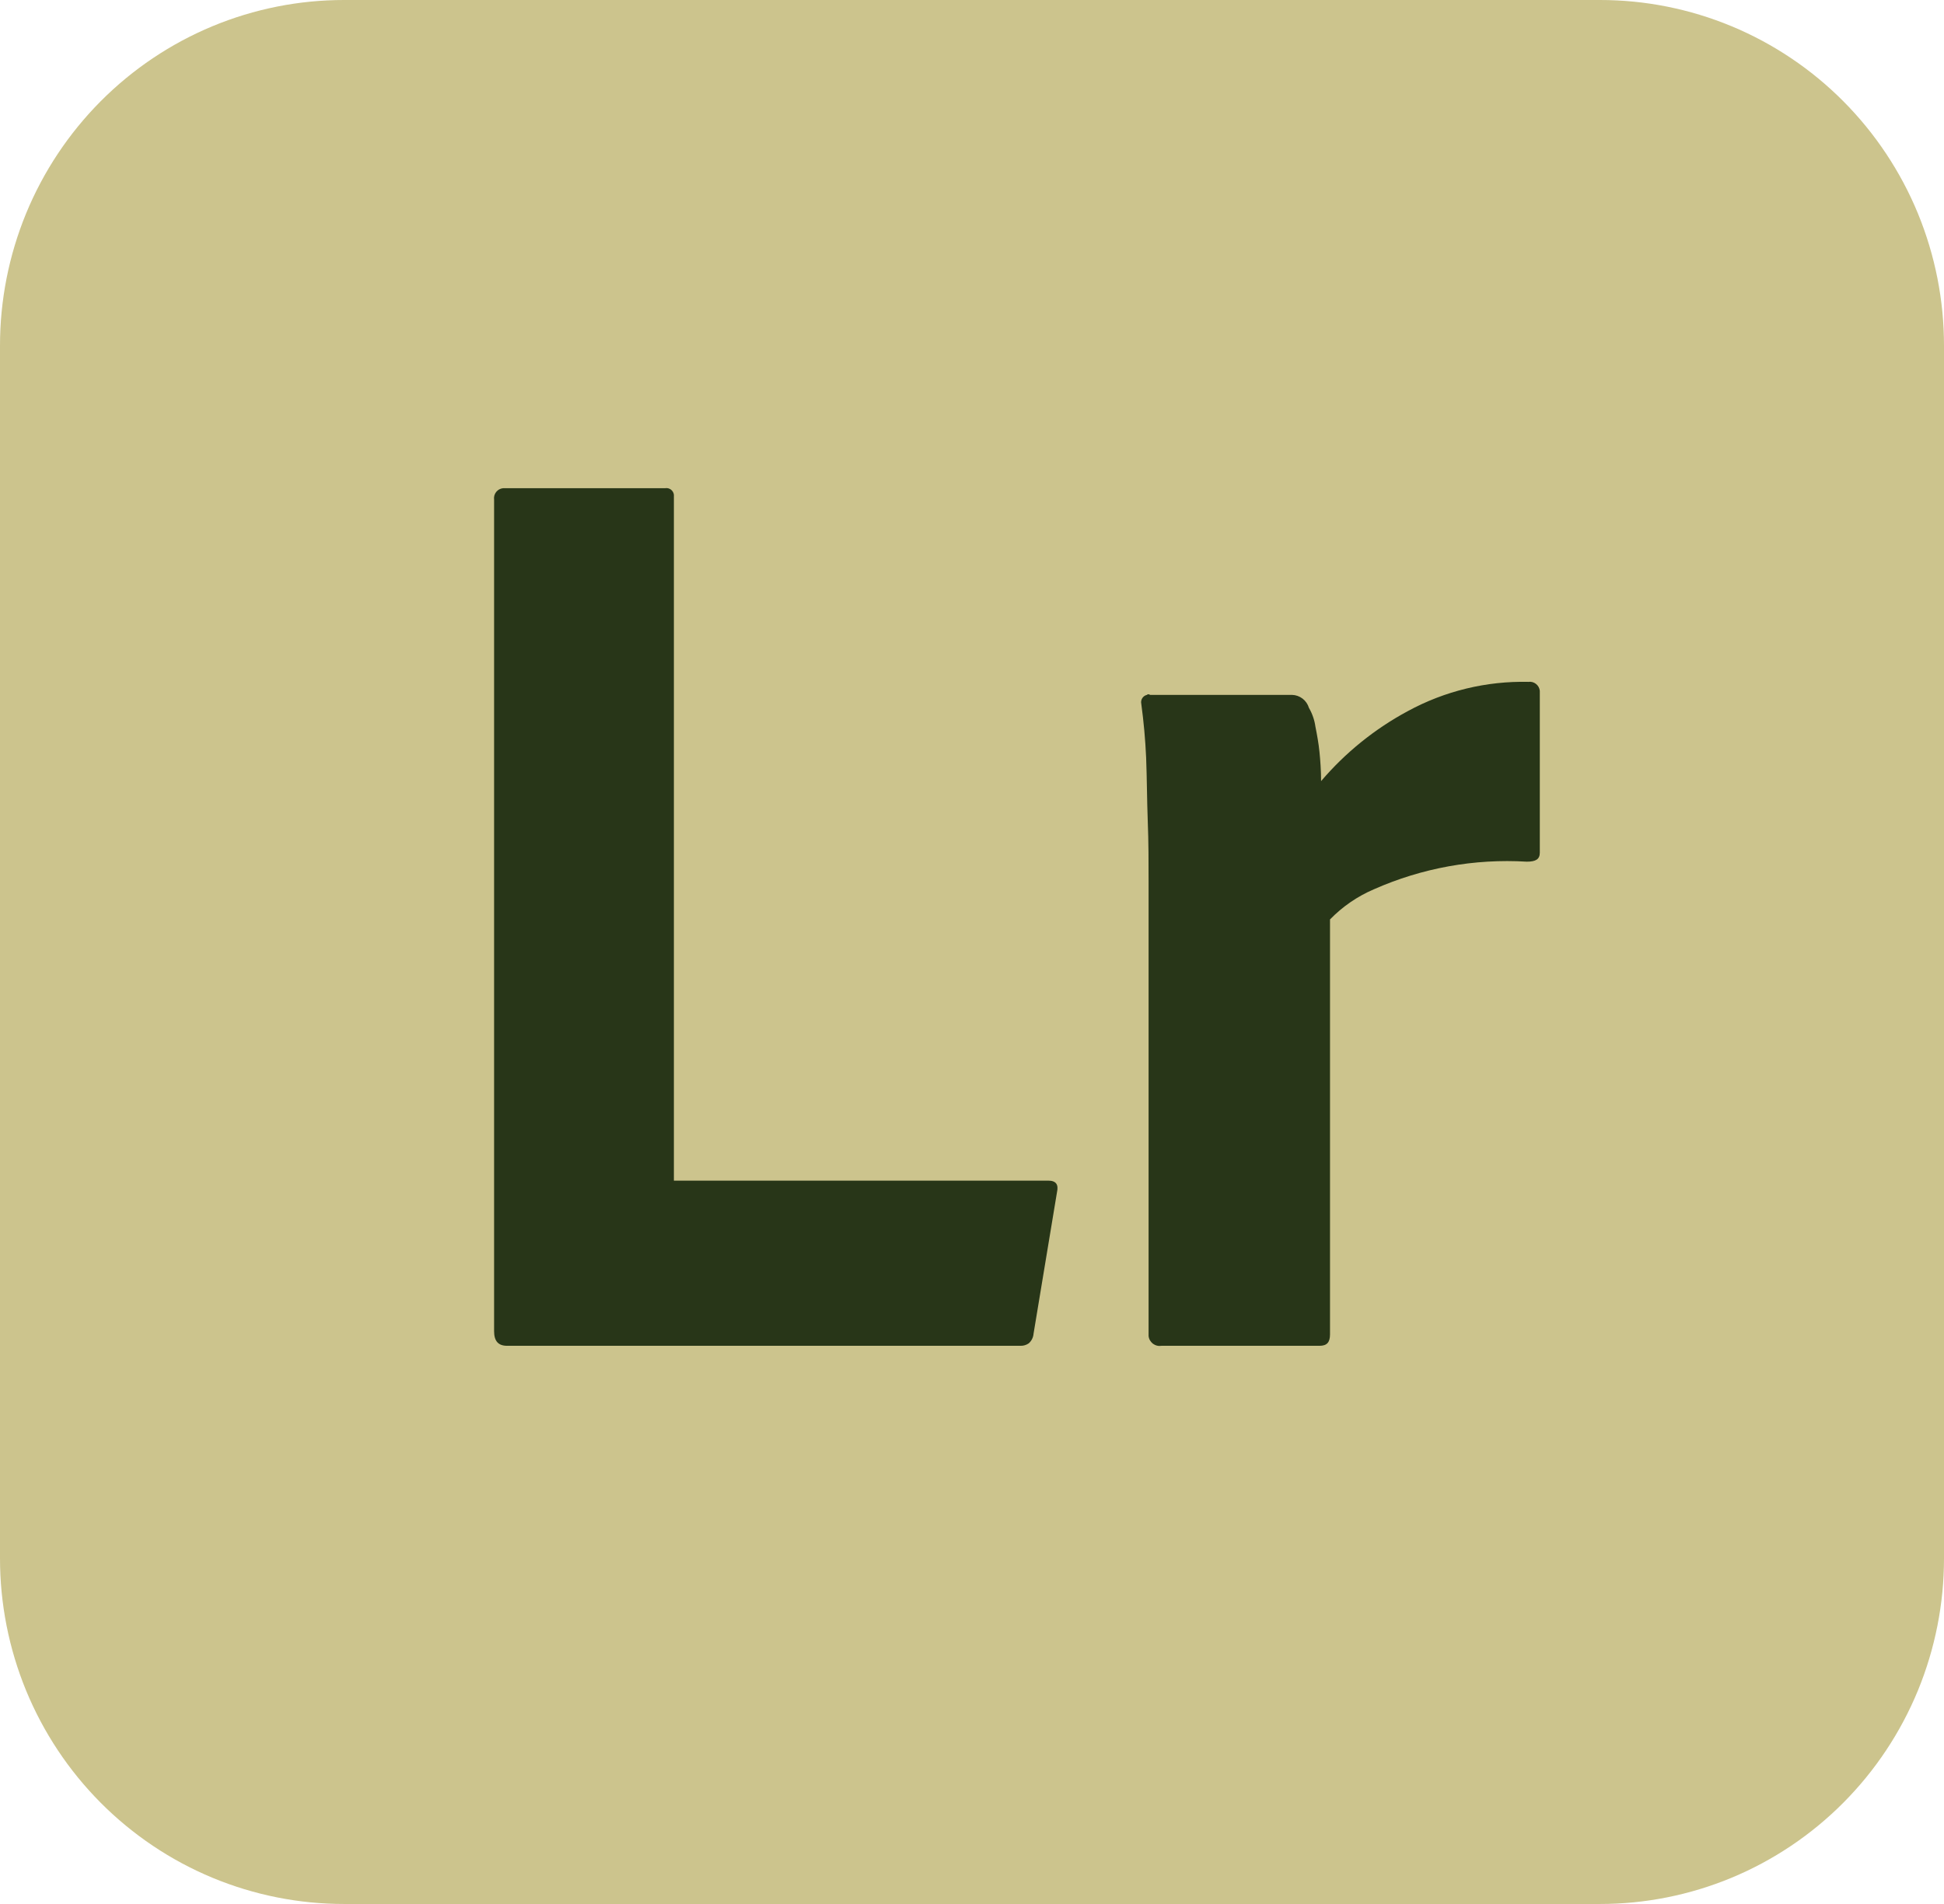 <svg width="49" height="48" viewBox="0 0 49 48" fill="none" xmlns="http://www.w3.org/2000/svg">
<g clip-path="url(#clip0_703_219)">
<path d="M8.677 3.86887e-06H40.323C41.463 -0.001 42.592 0.224 43.645 0.661C44.698 1.099 45.655 1.741 46.461 2.551C47.267 3.361 47.906 4.322 48.342 5.38C48.777 6.439 49.001 7.573 49 8.718V39.282C49.001 40.427 48.777 41.561 48.342 42.62C47.906 43.678 47.267 44.639 46.461 45.449C45.655 46.259 44.698 46.901 43.645 47.339C42.592 47.776 41.463 48.001 40.323 48H8.677C7.537 48.001 6.408 47.776 5.355 47.339C4.302 46.901 3.345 46.259 2.539 45.449C1.733 44.639 1.094 43.678 0.658 42.62C0.223 41.561 -0.001 40.427 3.85074e-06 39.282V8.718C-0.001 7.573 0.223 6.439 0.658 5.38C1.094 4.322 1.733 3.361 2.539 2.551C3.345 1.741 4.302 1.099 5.355 0.661C6.408 0.224 7.537 -0.001 8.677 3.86887e-06Z" fill="#CCC48D"/>
<path d="M25.725 33.928H12.781C12.556 33.928 12.454 33.805 12.454 33.559V12.595C12.449 12.561 12.452 12.527 12.46 12.494C12.469 12.461 12.485 12.43 12.506 12.403C12.527 12.377 12.553 12.354 12.582 12.338C12.612 12.322 12.645 12.311 12.678 12.308H16.762C16.787 12.303 16.814 12.304 16.839 12.309C16.864 12.315 16.888 12.326 16.909 12.341C16.93 12.357 16.948 12.376 16.961 12.399C16.974 12.421 16.983 12.446 16.986 12.472V29.764H26.419C26.623 29.764 26.684 29.867 26.643 30.051L26.052 33.62C26.048 33.668 26.036 33.714 26.015 33.756C25.994 33.798 25.965 33.836 25.929 33.867C25.869 33.908 25.798 33.93 25.725 33.928Z" fill="#283618"/>
<path d="M28.991 17.518H32.564C32.661 17.52 32.755 17.553 32.832 17.612C32.909 17.671 32.965 17.753 32.993 17.846C33.077 17.991 33.133 18.151 33.156 18.318C33.197 18.523 33.238 18.749 33.258 18.954C33.279 19.159 33.299 19.426 33.299 19.692C33.912 18.973 34.653 18.375 35.484 17.928C36.417 17.42 37.465 17.166 38.526 17.19C38.559 17.185 38.594 17.187 38.626 17.196C38.659 17.205 38.69 17.221 38.716 17.242C38.743 17.263 38.765 17.289 38.782 17.319C38.798 17.349 38.808 17.381 38.812 17.415V21.497C38.812 21.662 38.71 21.723 38.485 21.723C37.162 21.643 35.839 21.883 34.626 22.421C34.213 22.598 33.838 22.856 33.524 23.179V33.641C33.524 33.846 33.442 33.928 33.258 33.928H29.277C29.239 33.934 29.201 33.933 29.164 33.924C29.127 33.915 29.092 33.898 29.061 33.876C29.031 33.852 29.005 33.823 28.986 33.79C28.967 33.757 28.955 33.72 28.951 33.682V22.236C28.951 21.744 28.951 21.231 28.93 20.697C28.91 20.164 28.91 19.631 28.889 19.097C28.869 18.646 28.828 18.195 28.767 17.744C28.761 17.719 28.761 17.694 28.765 17.67C28.769 17.645 28.778 17.622 28.792 17.601C28.805 17.58 28.822 17.562 28.842 17.548C28.863 17.533 28.886 17.523 28.91 17.518C28.93 17.497 28.951 17.497 28.991 17.518Z" fill="#283618"/>
</g>
<defs>
<clipPath id="clip0_703_219">
<rect width="49" height="48" fill="white"/>
</clipPath>
</defs>
</svg>
